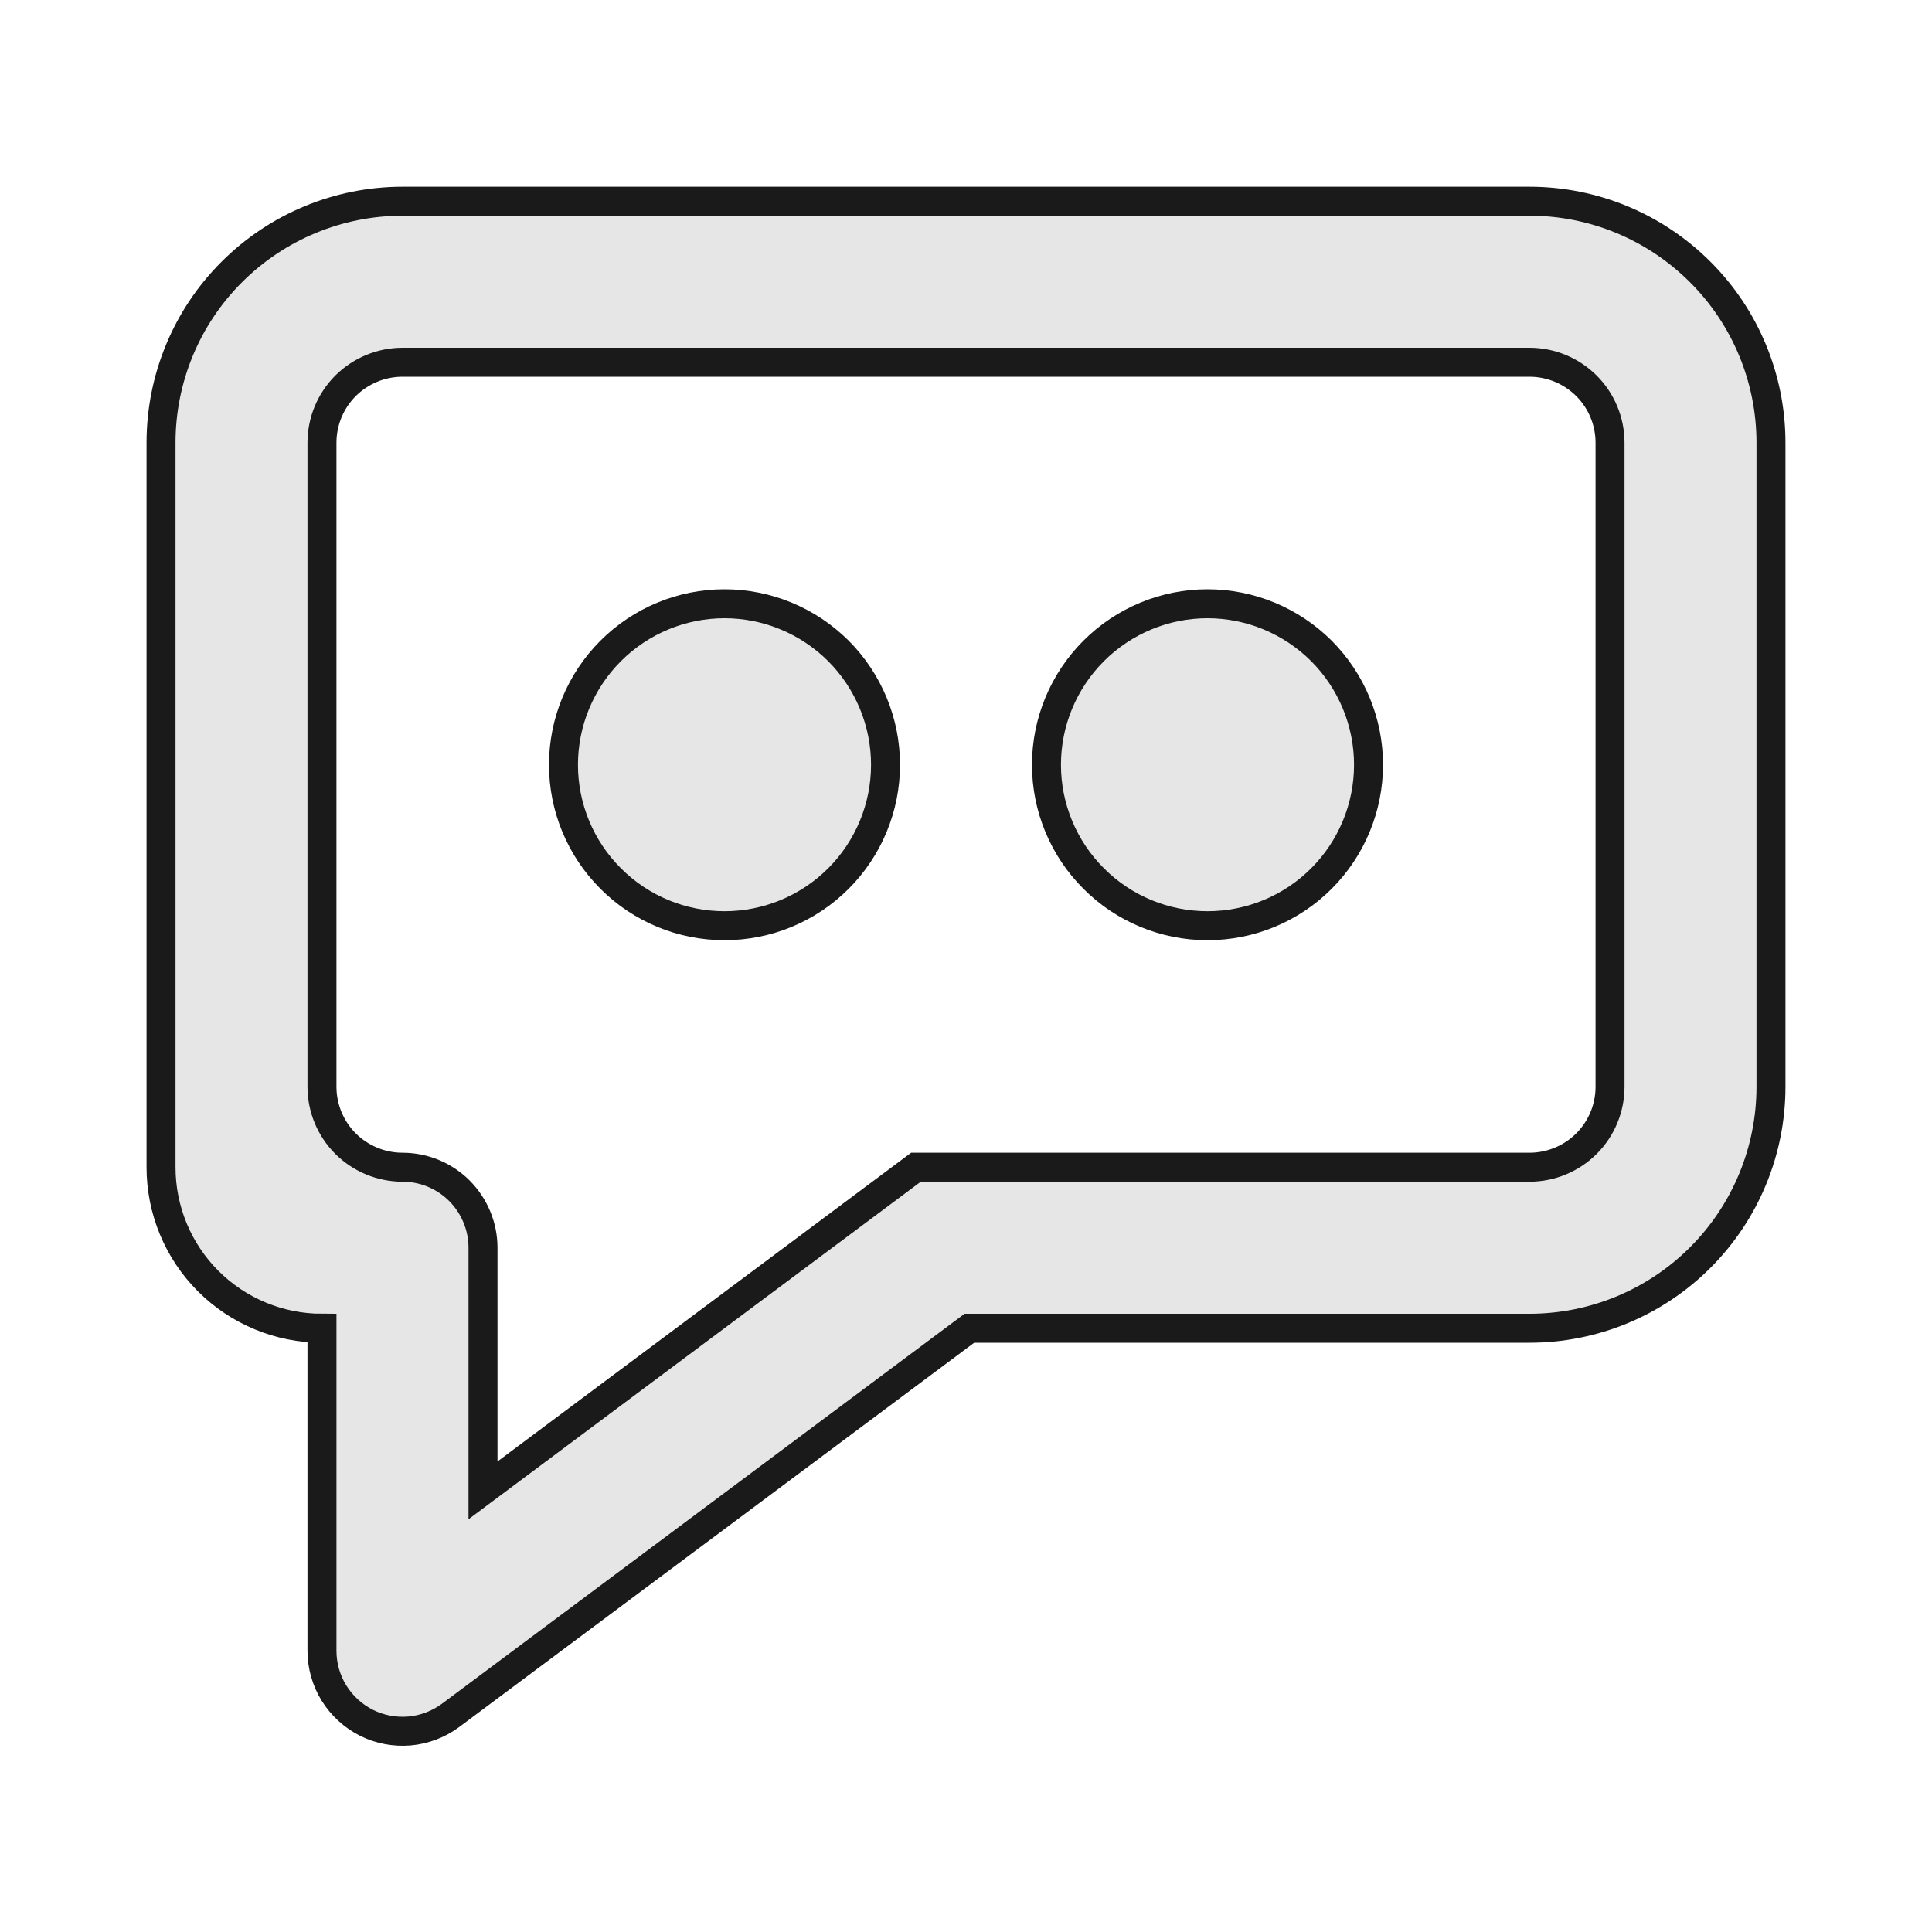 <svg width="20" height="20" viewBox="0 0 20 20" fill="none" xmlns="http://www.w3.org/2000/svg">
<path d="M4.167 2.083H15.833C16.497 2.083 17.132 2.347 17.601 2.816C18.07 3.284 18.333 3.92 18.333 4.583V11.25C18.333 11.913 18.07 12.549 17.601 13.018C17.132 13.487 16.497 13.75 15.833 13.75H10.035L4.665 17.757C4.541 17.849 4.394 17.905 4.24 17.919C4.086 17.932 3.931 17.903 3.793 17.834C3.655 17.764 3.539 17.658 3.457 17.526C3.376 17.395 3.333 17.243 3.333 17.088V13.75C2.891 13.75 2.467 13.574 2.155 13.262C1.842 12.949 1.667 12.525 1.667 12.083V4.583C1.667 3.92 1.93 3.284 2.399 2.816C2.868 2.347 3.504 2.083 4.167 2.083V2.083ZM9.482 12.083H15.833C16.054 12.083 16.266 11.995 16.423 11.839C16.579 11.683 16.667 11.471 16.667 11.25V4.583C16.667 4.362 16.579 4.15 16.423 3.994C16.266 3.838 16.054 3.75 15.833 3.75H4.167C3.946 3.75 3.734 3.838 3.577 3.994C3.421 4.15 3.333 4.362 3.333 4.583V11.25C3.333 11.471 3.421 11.683 3.577 11.839C3.734 11.995 3.946 12.083 4.167 12.083C4.388 12.083 4.6 12.171 4.756 12.327C4.912 12.484 5 12.696 5 12.917V15.428L9.482 12.083ZM12.5 9.583C12.058 9.583 11.634 9.408 11.322 9.095C11.009 8.783 10.833 8.359 10.833 7.917C10.833 7.475 11.009 7.051 11.322 6.738C11.634 6.426 12.058 6.25 12.5 6.25C12.942 6.25 13.366 6.426 13.679 6.738C13.991 7.051 14.167 7.475 14.167 7.917C14.167 8.359 13.991 8.783 13.679 9.095C13.366 9.408 12.942 9.583 12.5 9.583ZM7.5 9.583C7.058 9.583 6.634 9.408 6.322 9.095C6.009 8.783 5.833 8.359 5.833 7.917C5.833 7.475 6.009 7.051 6.322 6.738C6.634 6.426 7.058 6.25 7.5 6.25C7.942 6.25 8.366 6.426 8.679 6.738C8.991 7.051 9.167 7.475 9.167 7.917C9.167 8.359 8.991 8.783 8.679 9.095C8.366 9.408 7.942 9.583 7.5 9.583Z" fill="#E6E6E6" stroke="#1A1A1A" stroke-width="0.3"/>
</svg>
